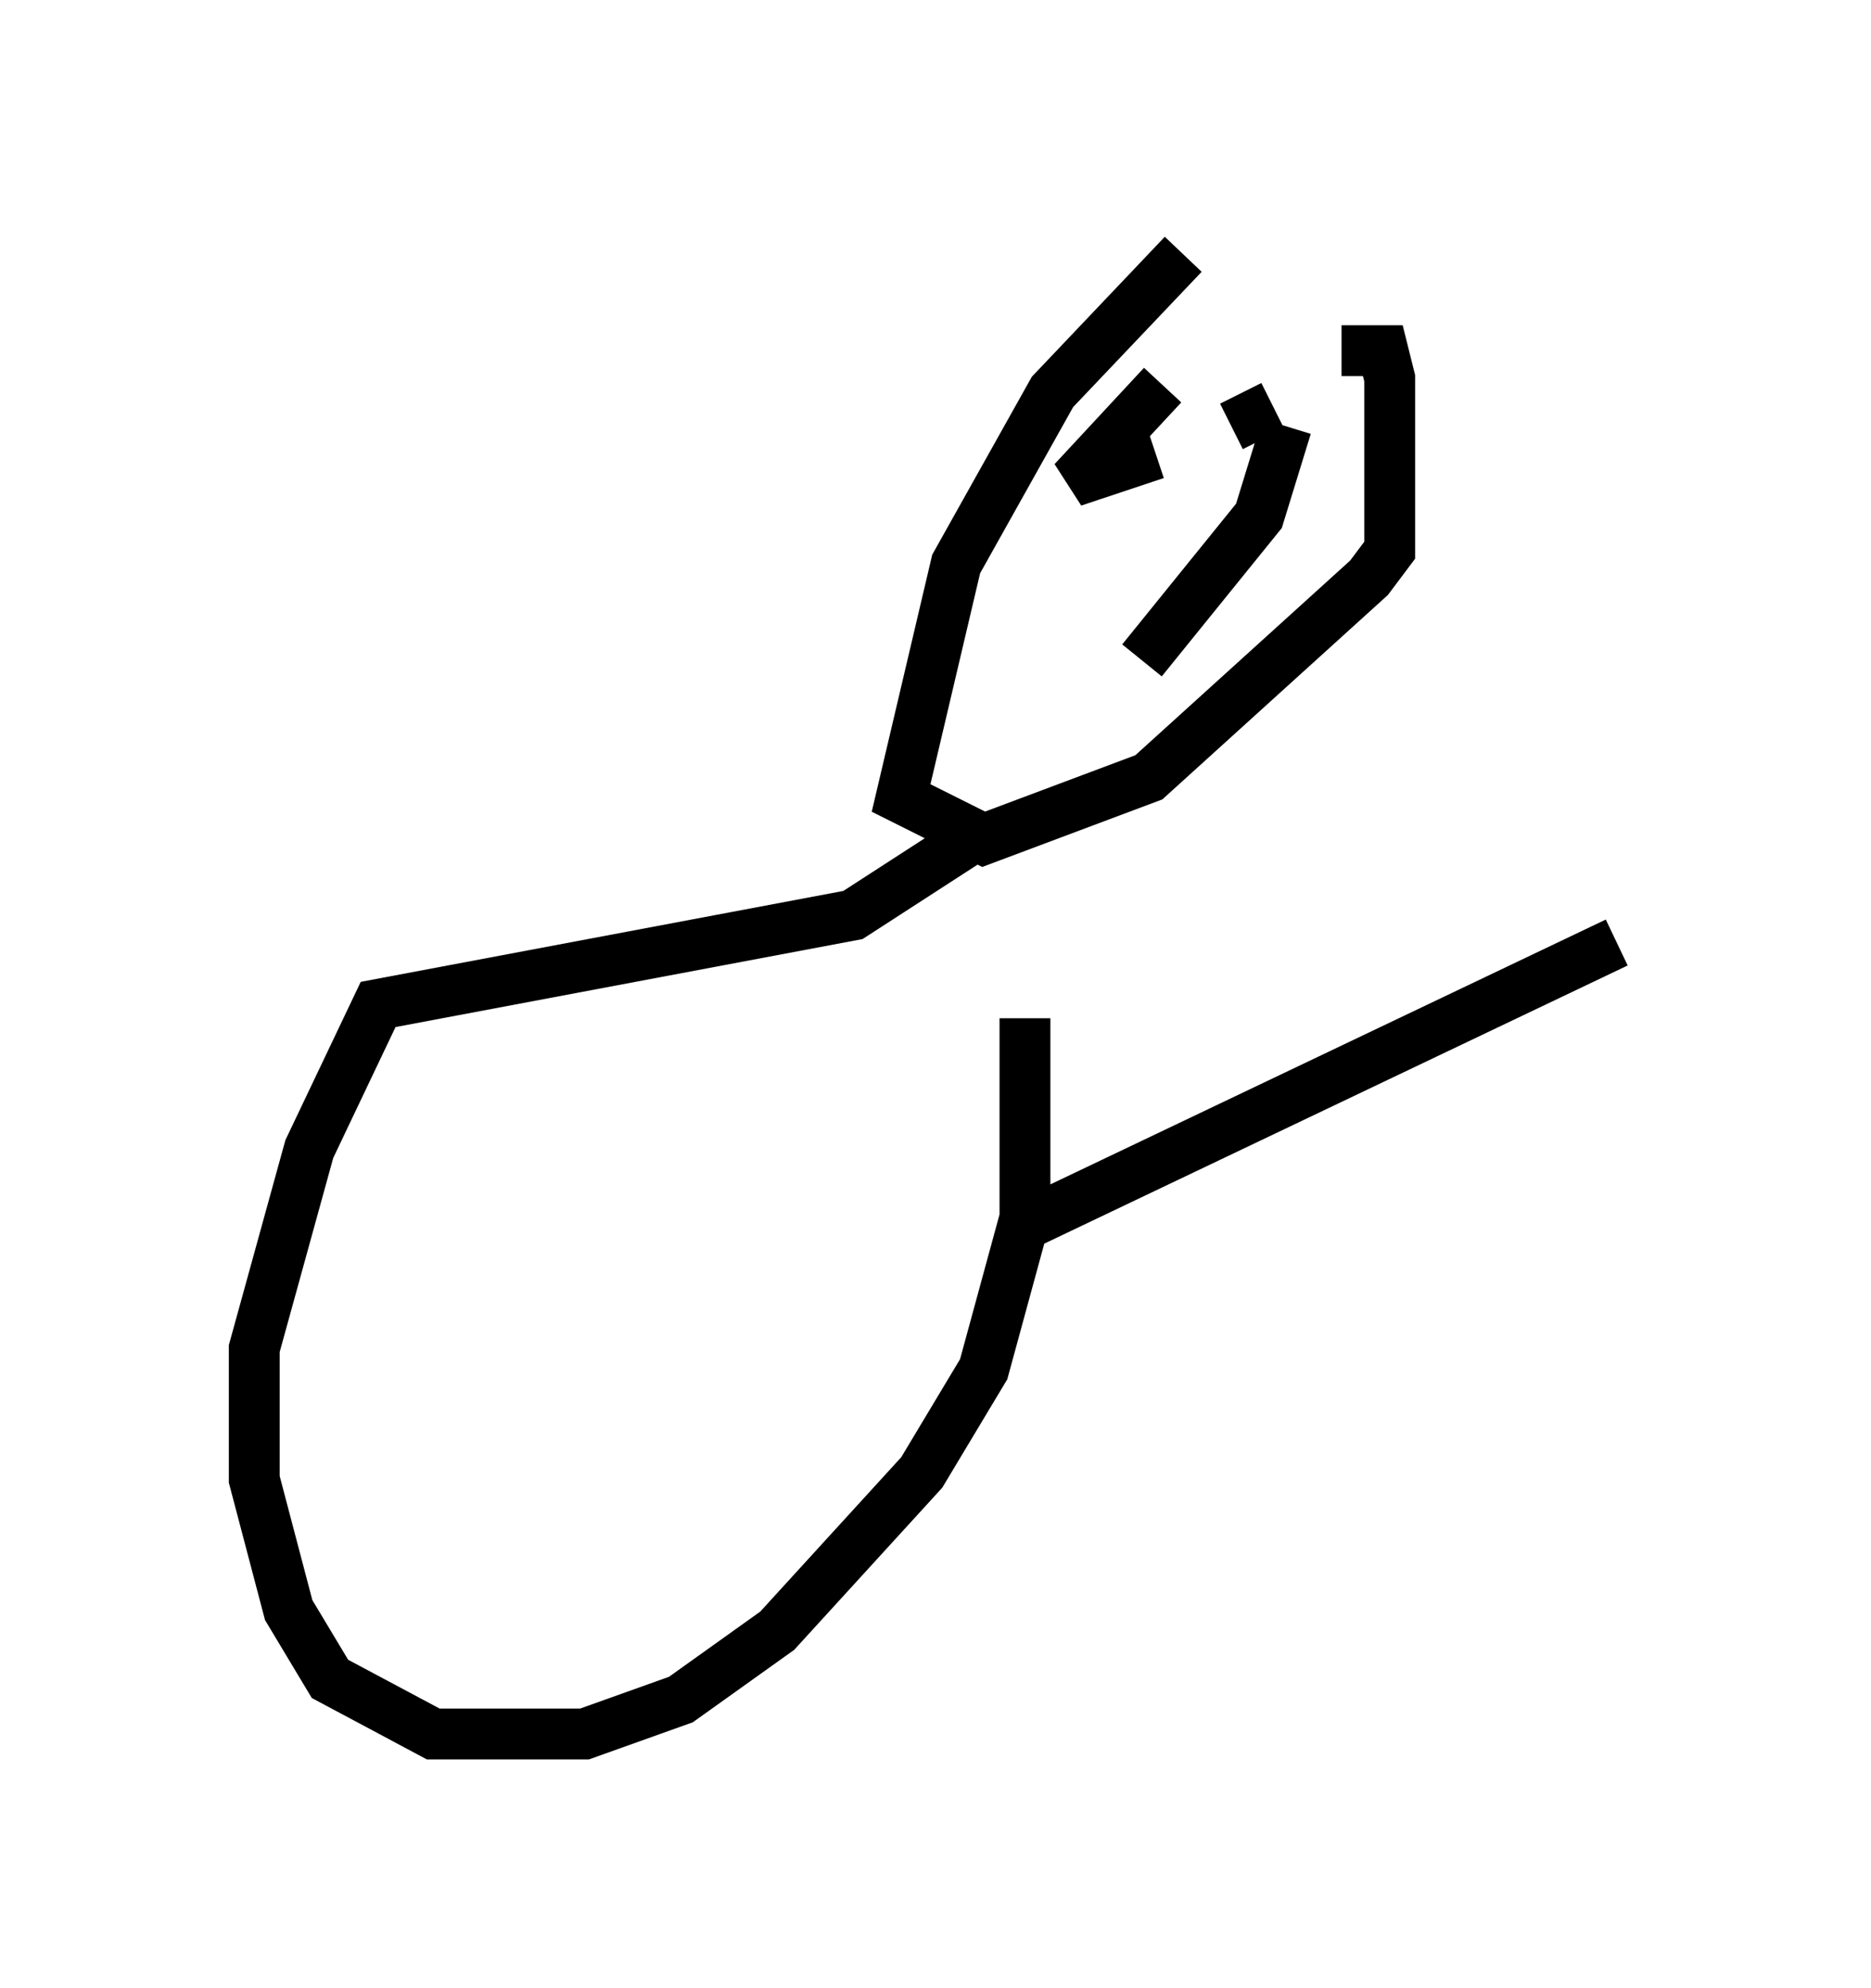 <?xml version="1.0" encoding="utf-8" ?>
<svg baseProfile="full" height="39.093" version="1.1" width="36.793" xmlns="http://www.w3.org/2000/svg" xmlns:ev="http://www.w3.org/2001/xml-events" xmlns:xlink="http://www.w3.org/1999/xlink"><defs /><rect fill="white" height="39.093" width="36.793" x="0" y="0" /><path d="M25.568, 5 m-2.3, 0.0 l-2.571, 2.706 -1.894, 3.383 l-1.083, 4.601 1.624, 0.812 l3.248, -1.218 4.33, -3.924 l0.406, -0.541 0.0, -3.383 l-0.135, -0.541 -0.812, 0.0 m-4.059, 3.383 l0.0, 0.0 m1.894, -1.894 l0.0, 0.0 m0.0, 0.0 l0.812, -0.406 m-2.3, 0.947 l-1.624, 0.541 1.759, -1.894 m-0.406, 5.413 l2.3, -2.842 0.541, -1.759 m-6.225, 8.119 l-2.3, 1.488 -9.337, 1.759 l-1.353, 2.842 -1.083, 3.924 l0.0, 2.571 0.677, 2.571 l0.812, 1.353 2.03, 1.083 l2.977, 0.0 1.894, -0.677 l1.894, -1.353 2.842, -3.112 l1.218, -2.03 0.812, -2.977 l0.0, -3.924 m0.0, 4.059 l11.637, -5.548 m0.0, 0.0 l0.0, 0.0 " fill="none" stroke="black" stroke-width="1" /></svg>